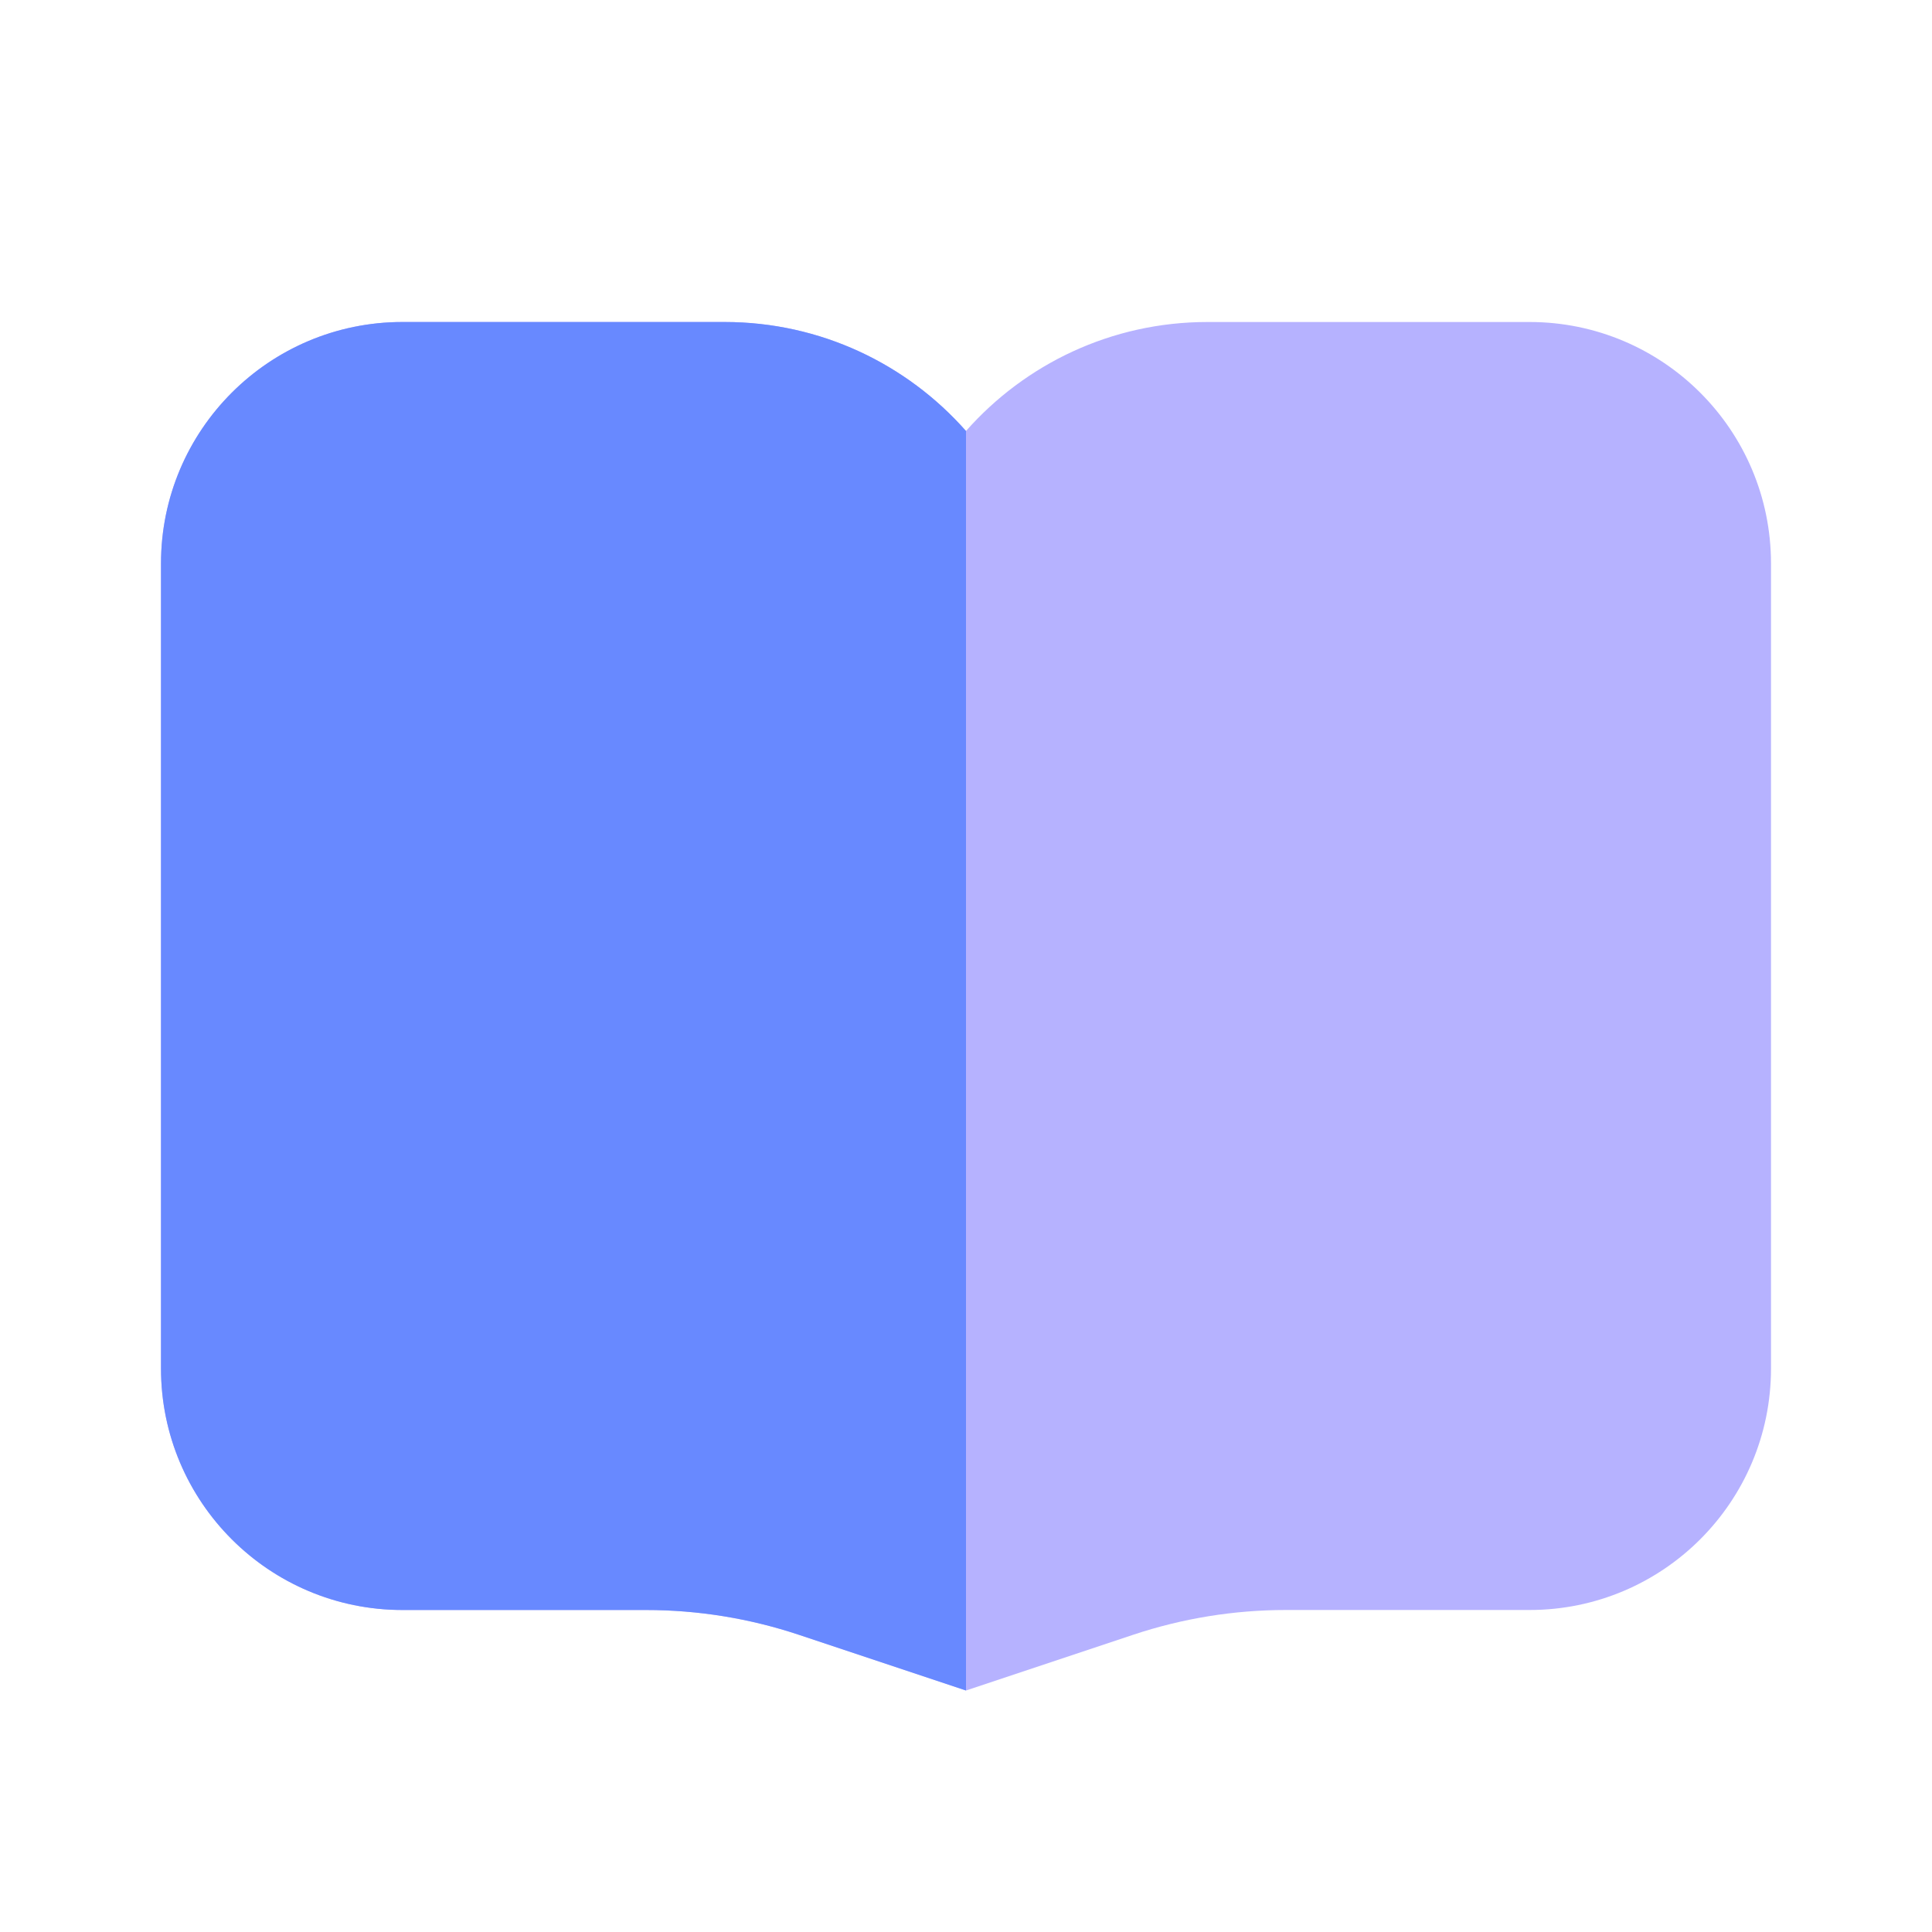 <svg width="24" height="24" viewBox="0 0 24 24" fill="none" xmlns="http://www.w3.org/2000/svg">
<path fill-rule="evenodd" clip-rule="evenodd" d="M5 4C3.343 4 2 5.343 2 7V17C2 18.657 3.343 20 5 20H8.026C8.671 20 9.312 20.104 9.924 20.308L12 21L14.076 20.308C14.688 20.104 15.329 20 15.974 20H19C20.657 20 22 18.657 22 17V7C22 5.343 20.657 4 19 4H15C13.805 4 12.733 4.524 12 5.354C11.267 4.524 10.195 4 9 4H5Z" fill="#B6B2FF"/>
<path fill-rule="evenodd" clip-rule="evenodd" d="M2 7C2 5.343 3.343 4 5 4H9C10.195 4 11.267 4.524 12 5.354L12 21L9.924 20.308C9.312 20.104 8.671 20 8.026 20H5C3.343 20 2 18.657 2 17V7Z" fill="#6889FF"/>
</svg>
